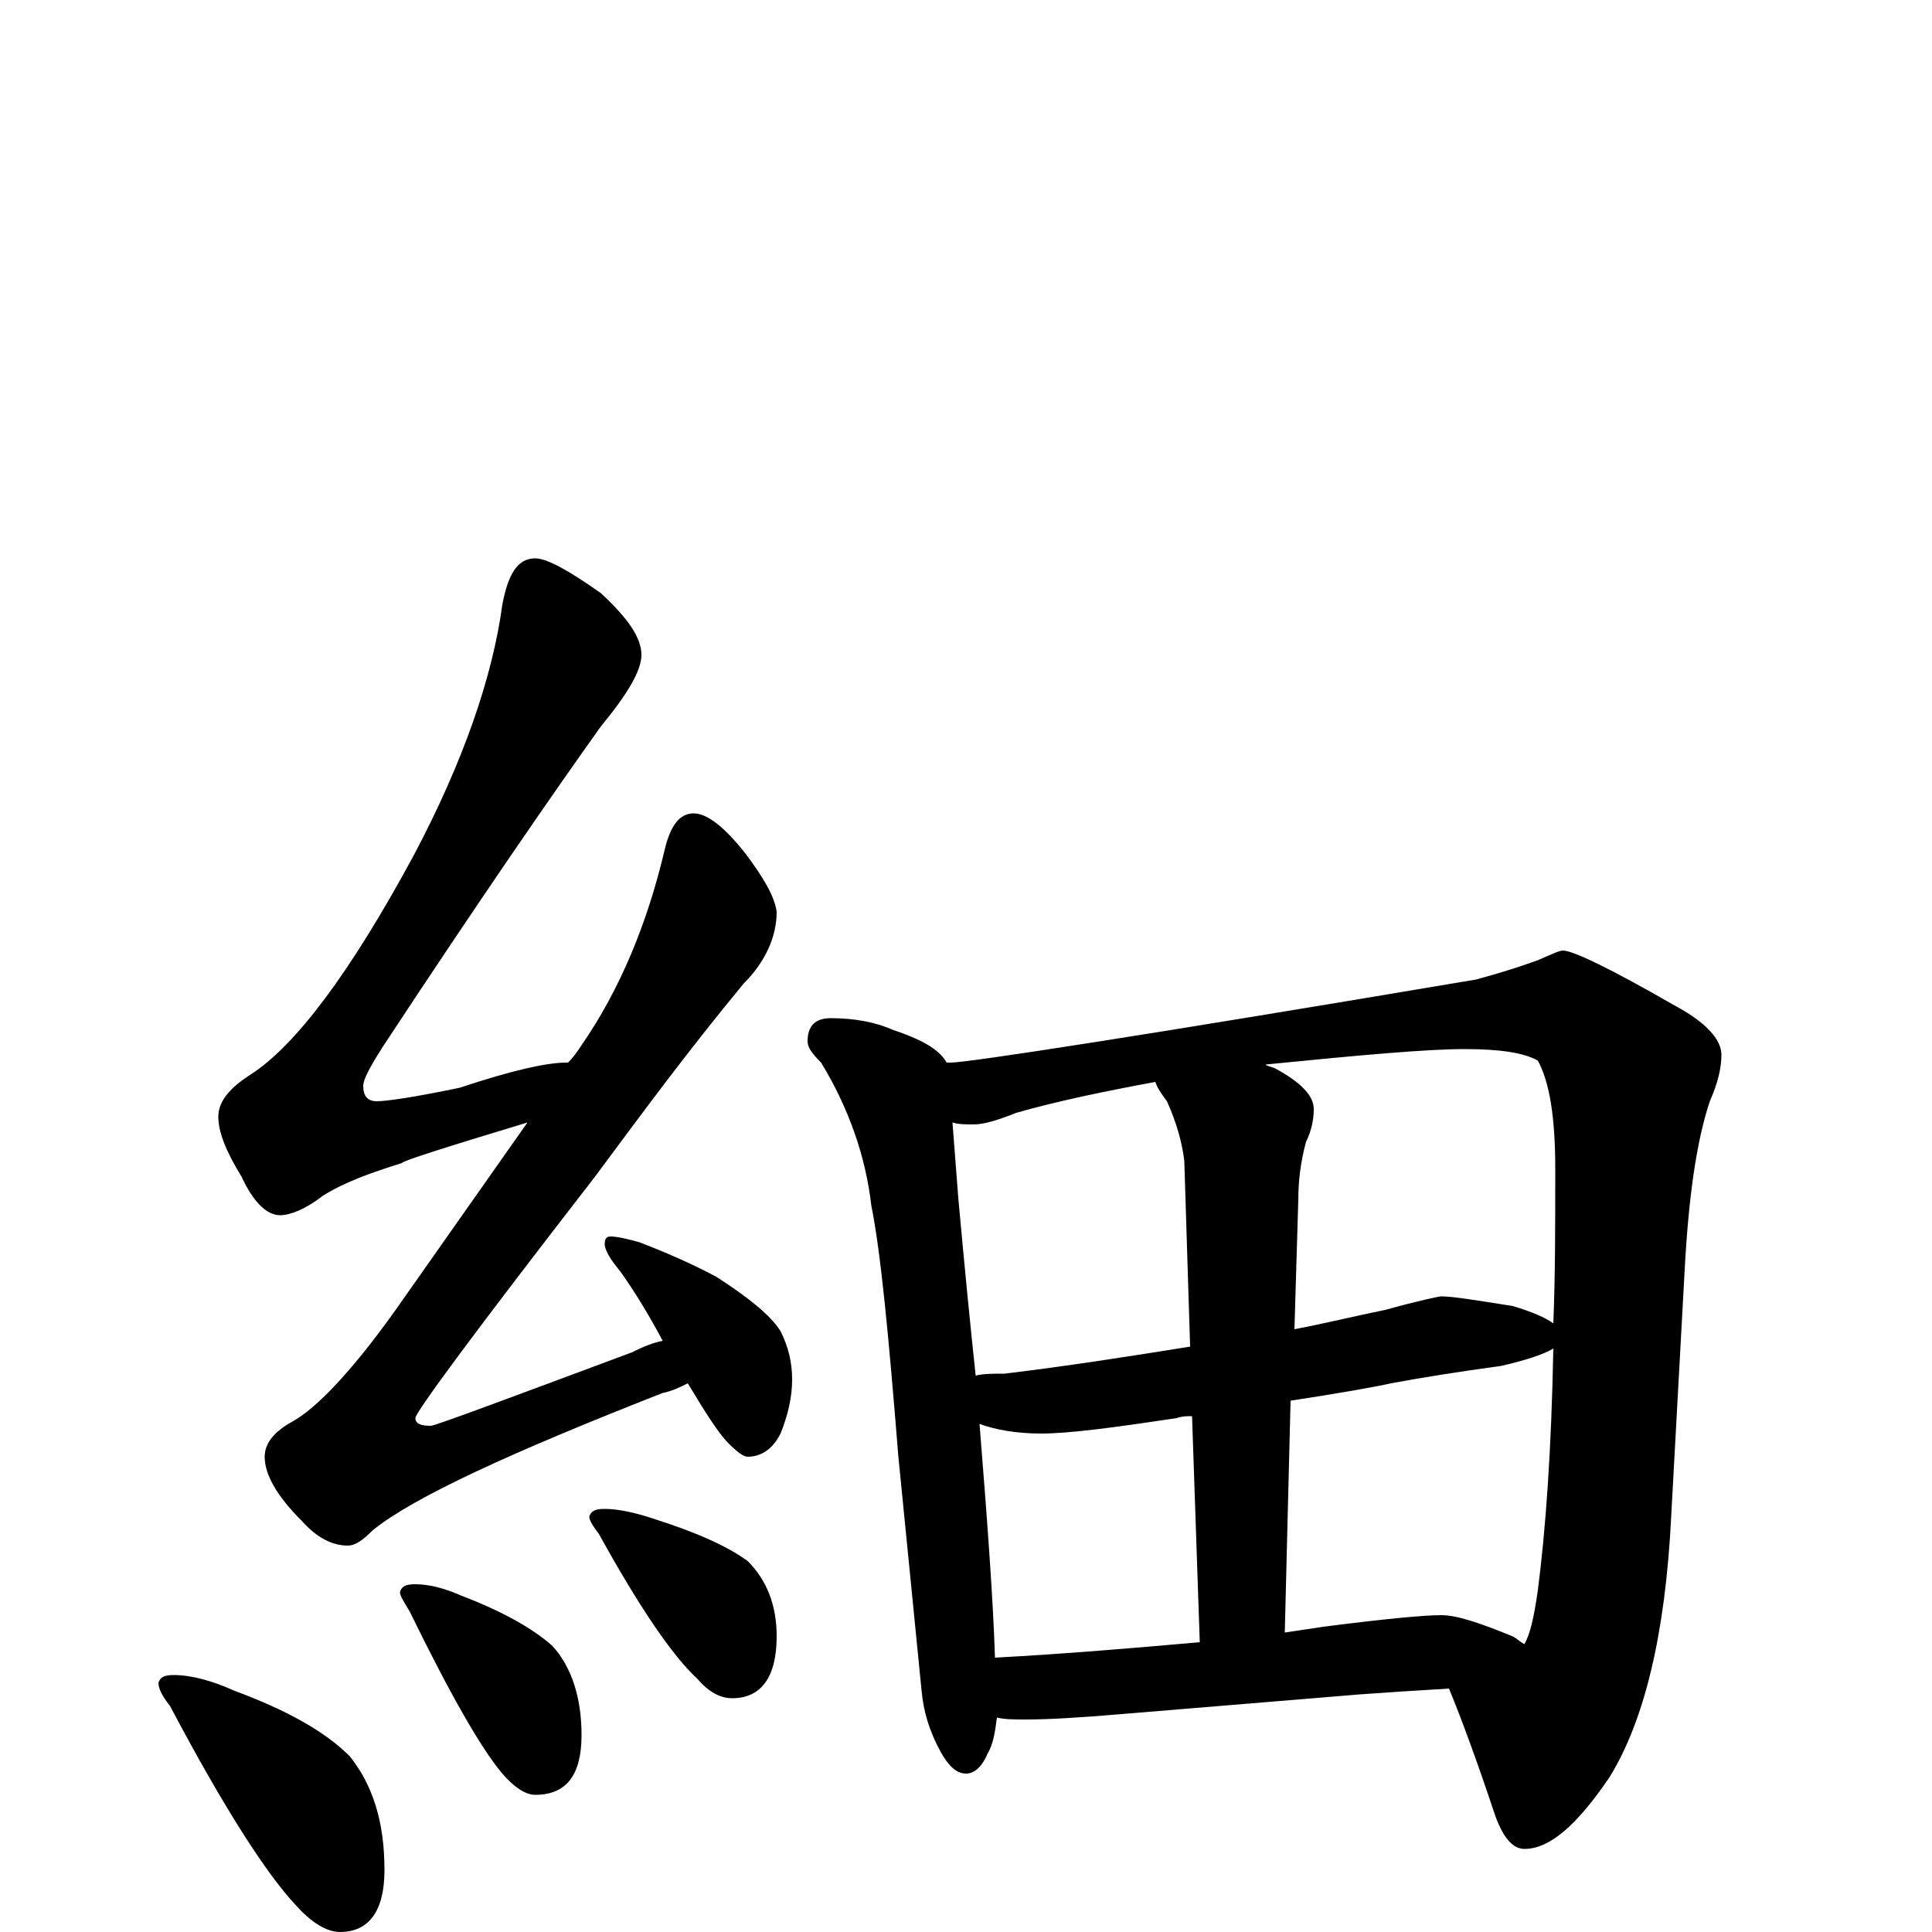<?xml version="1.0" encoding="utf-8" ?>
<!DOCTYPE svg PUBLIC "-//W3C//DTD SVG 1.1//EN" "http://www.w3.org/Graphics/SVG/1.1/DTD/svg11.dtd">
<svg version="1.1" id="Layer_1" xmlns="http://www.w3.org/2000/svg" xmlns:xlink="http://www.w3.org/1999/xlink" x="0px" y="145px" width="1000px" height="1000px" viewBox="0 0 1000 1000" enable-background="new 0 0 1000 1000" xml:space="preserve">
<g id="Layer_1">
<path id="glyph" transform="matrix(1 0 0 -1 0 1000)" d="M277,711C283,711 294,705 311,693C325,680 332,670 332,661C332,653 325,641 311,624C286,589 248,534 198,458C191,447 188,441 188,438C188,433 190,430 195,430C200,430 214,432 238,437C265,446 283,450 293,450l1,0C297,453 299,456 301,459C321,488 335,522 344,560C347,573 352,579 359,579C366,579 375,572 386,558C395,546 401,536 402,528C402,515 396,502 385,491C356,456 331,422 308,391C246,311 215,269 215,266C215,263 218,262 223,262C225,262 260,275 327,300C333,303 338,305 343,306C334,323 326,335 321,342C316,348 313,353 313,356C313,359 314,360 316,360C319,360 324,359 331,357C344,352 358,346 371,339C388,328 399,319 404,311C408,303 410,295 410,286C410,277 408,268 404,258C400,250 394,246 387,246C385,246 382,248 377,253C372,258 365,269 356,284C352,282 348,280 343,279C264,248 214,225 193,208C188,203 184,200 180,200C172,200 164,204 156,213C143,226 137,237 137,246C137,253 142,259 151,264C164,271 184,292 209,328l64,91C230,406 208,399 208,398C192,393 178,388 167,381C158,374 150,371 145,371C138,371 131,378 125,391C117,404 113,414 113,422C113,430 119,437 130,444C153,459 181,496 214,557C240,606 255,650 260,687C263,703 268,711 277,711M90,133C99,133 110,130 121,125C148,115 168,104 181,91C193,76 199,57 199,32C199,11 191,0 176,0C169,0 161,5 153,14C138,30 116,64 88,117C84,122 82,126 82,129C83,132 85,133 90,133M215,180C222,180 230,178 239,174C260,166 276,157 286,148C296,137 301,121 301,102C301,81 293,71 277,71C272,71 266,75 260,82C249,95 233,123 212,166C209,171 207,174 207,176C208,179 210,180 215,180M313,219C320,219 329,217 338,214C360,207 376,200 387,192C397,182 402,169 402,153C402,132 394,121 379,121C373,121 367,124 361,131C348,143 331,168 310,206C307,210 305,213 305,215C306,218 308,219 313,219M430,473C442,473 453,471 462,467C477,462 486,457 490,450C491,450 491,450 492,450C501,450 592,464 764,493C775,496 785,499 796,503C803,506 807,508 809,508C814,508 833,499 866,480C883,471 891,462 891,454C891,447 889,439 885,430C878,409 874,380 872,343l-7,-128C862,154 851,109 833,80C816,55 802,43 789,43C783,43 778,49 774,60C765,87 757,109 750,126C733,125 718,124 704,123l-121,-10C560,111 543,110 531,110C525,110 520,110 516,111C515,103 514,97 511,92C508,85 504,82 500,82C495,82 491,86 487,93C481,104 478,114 477,125l-12,121C460,308 456,351 451,376C448,402 439,427 425,450C420,455 418,458 418,461C418,469 422,473 430,473M515,142C552,144 587,147 621,150l-4,117C614,267 612,267 609,266C576,261 553,258 539,258C526,258 515,260 507,263C511,213 514,173 515,142M665,155C672,156 678,157 685,158C716,162 737,164 746,164C754,164 766,160 783,153C785,152 787,150 789,149C792,154 794,163 796,177C800,208 803,249 804,302C799,299 790,296 777,293C755,290 736,287 720,284C711,282 694,279 668,275M505,288C509,289 514,289 520,289C553,293 585,298 616,303l-3,96C612,408 609,419 604,430C601,434 599,437 598,440C571,435 547,430 526,424C516,420 509,418 504,418C500,418 496,418 493,419C494,406 495,393 496,380C499,347 502,316 505,288M655,449C656,448 658,448 660,447C673,440 680,433 680,426C680,421 679,415 676,409C673,398 672,388 672,379l-2,-67C686,315 702,319 717,322C735,327 745,329 746,329C752,329 764,327 783,324C793,321 800,318 804,315C805,340 805,366 805,395C805,422 802,440 796,451C789,455 777,457 758,457C739,457 705,454 655,449z"/>
</g>
</svg>
